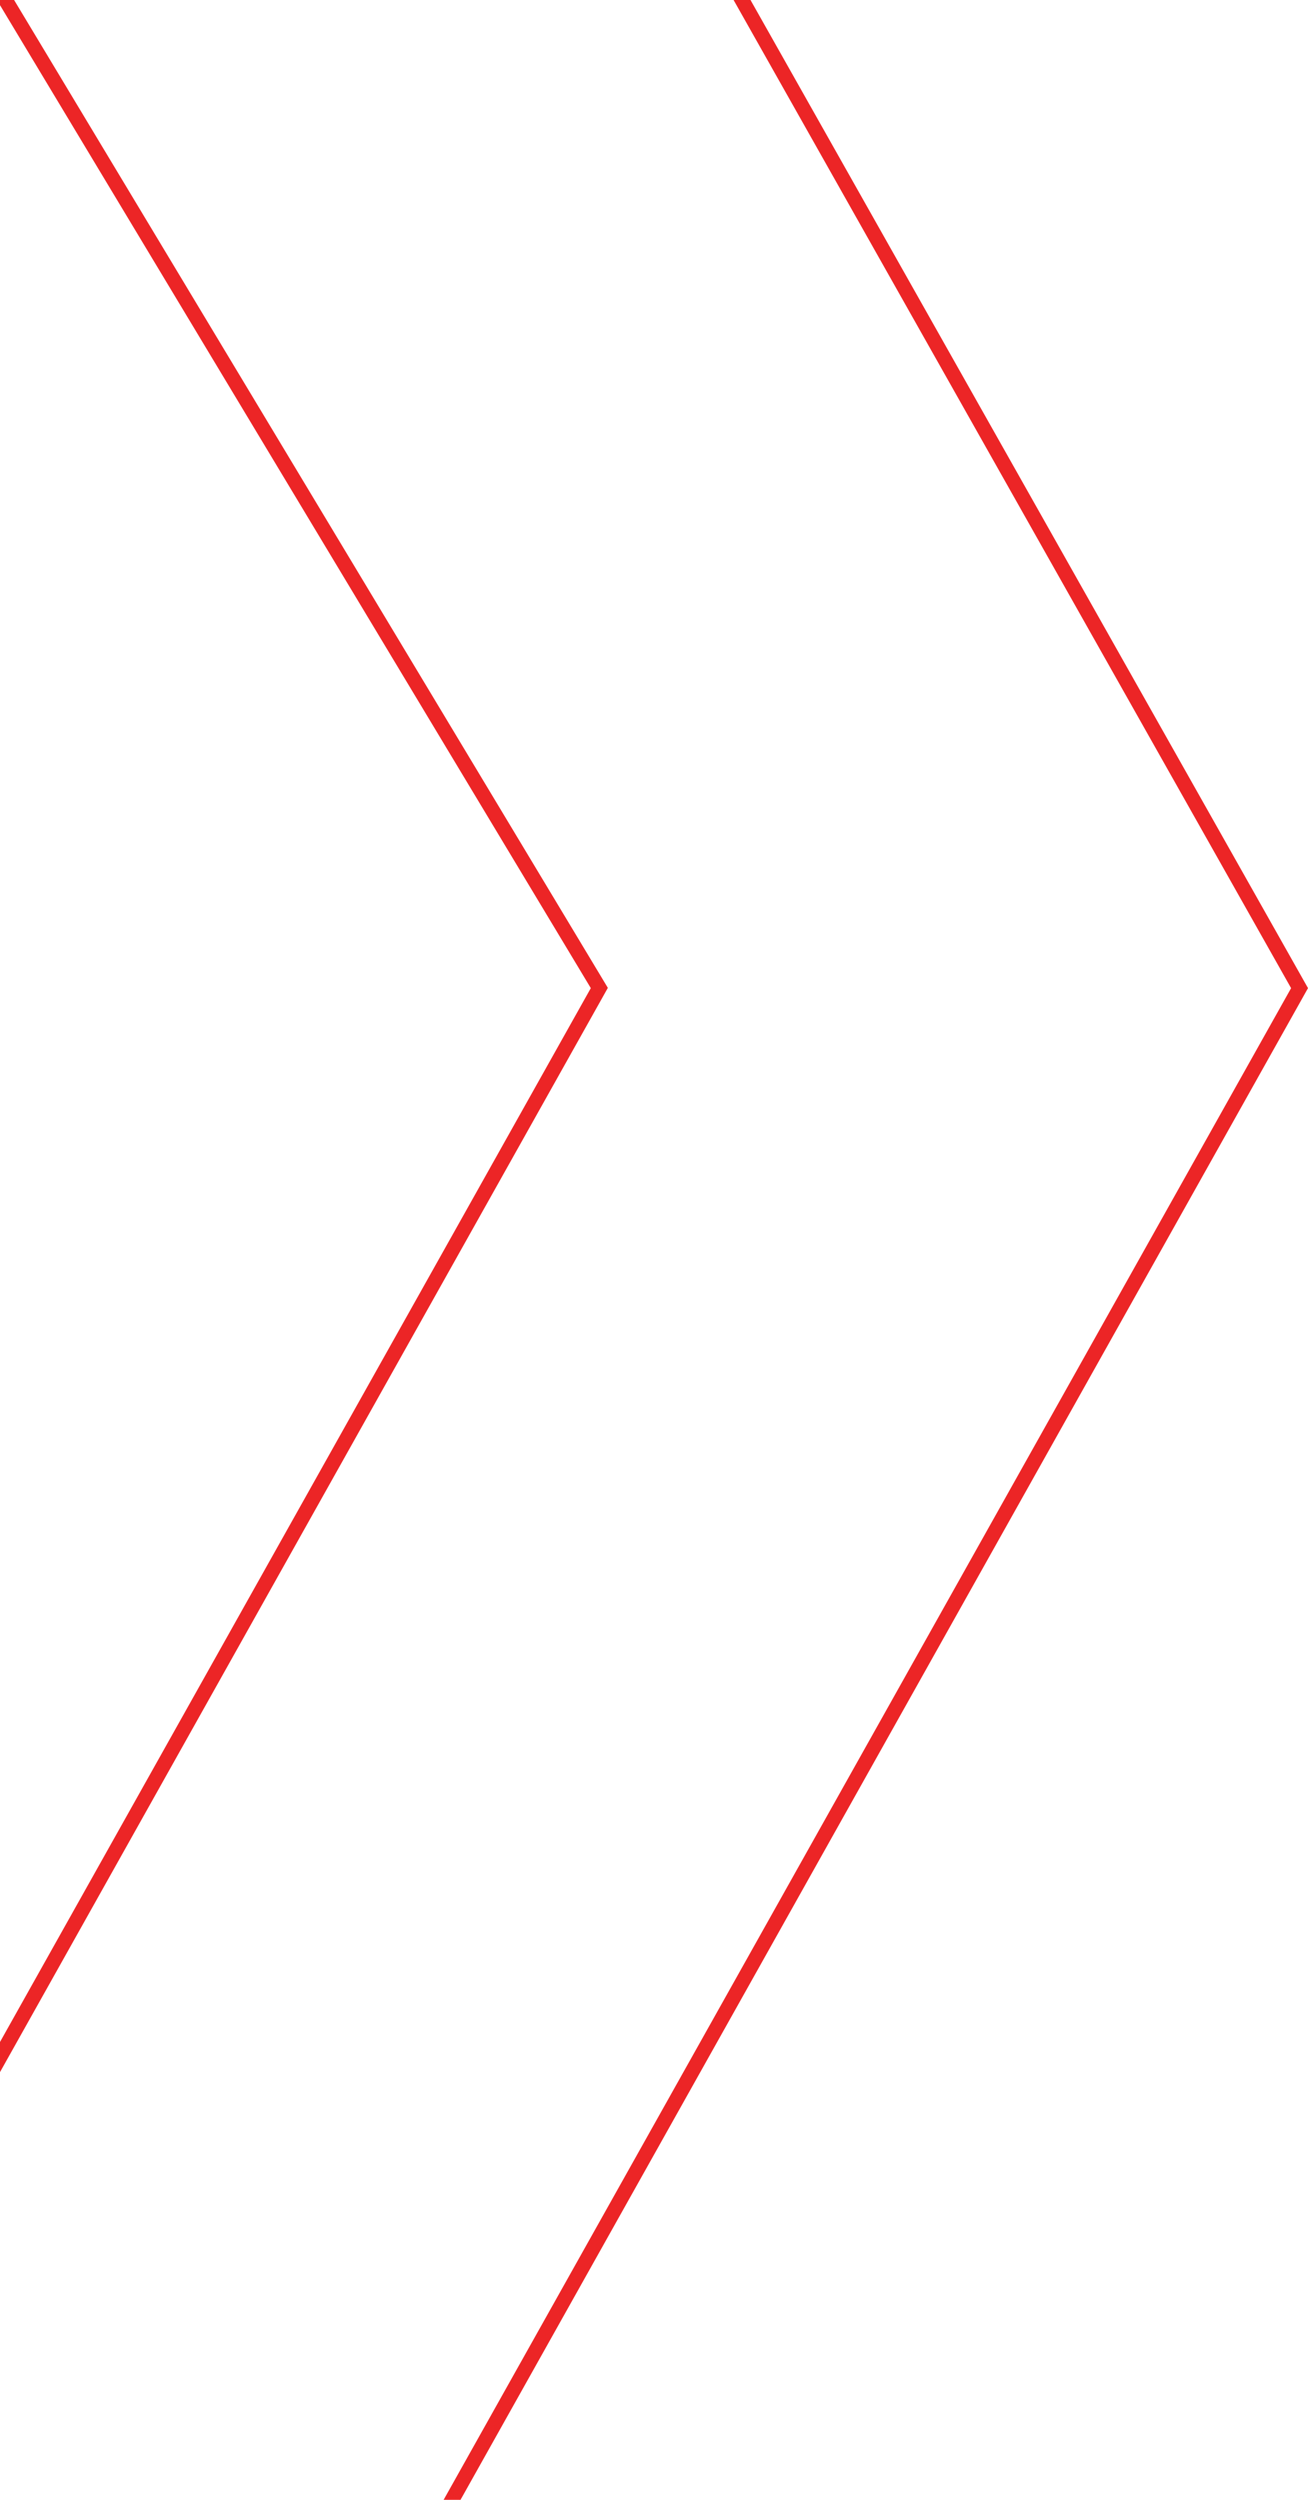 <svg width="355" height="678" viewBox="0 0 355 678" fill="none" xmlns="http://www.w3.org/2000/svg">
<path d="M111.48 697.999L-78.585 698L162.094 268.978L162.662 267.965L162.063 266.969L-61.963 -105.5L141.832 -105.501L352.705 268.003L111.48 697.999Z" stroke="#EC2526" stroke-width="4"/>
</svg>

